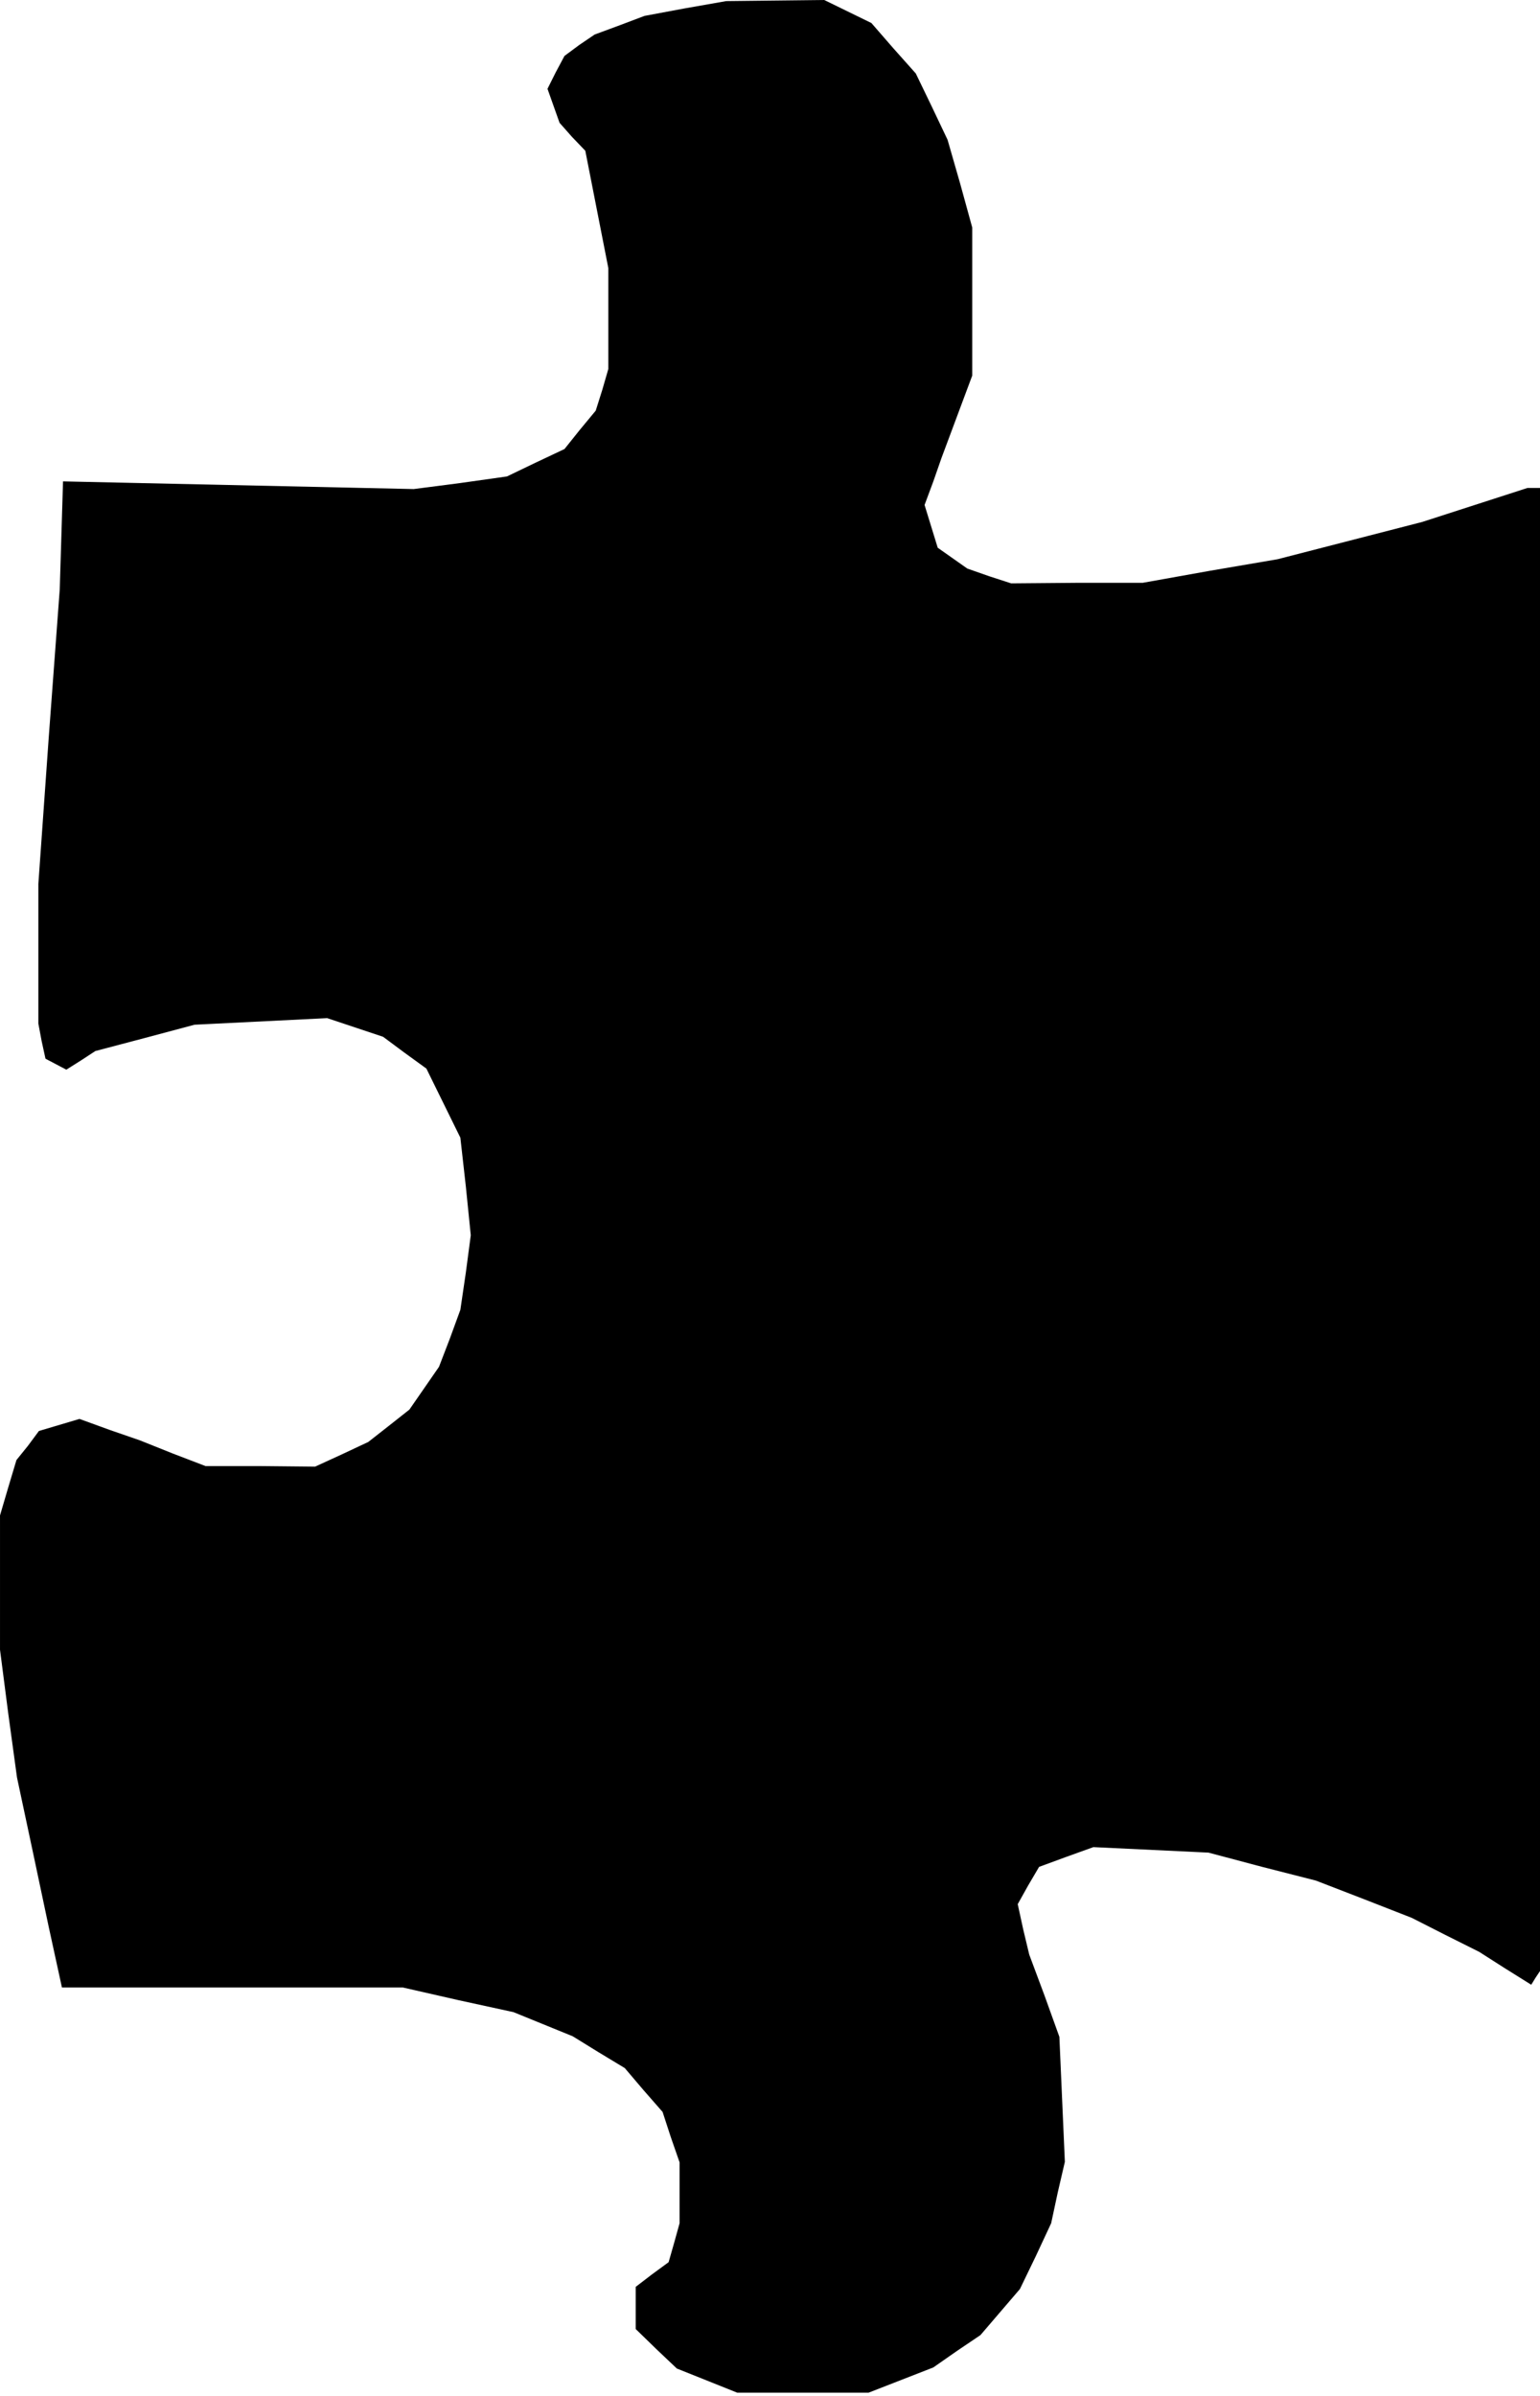 <?xml version="1.0" standalone="no"?>
<!DOCTYPE svg PUBLIC "-//W3C//DTD SVG 20010904//EN"
 "http://www.w3.org/TR/2001/REC-SVG-20010904/DTD/svg10.dtd">
<svg version="1.0" xmlns="http://www.w3.org/2000/svg"
 width="281pt" height="437pt" viewBox="0 0 281 437"
 preserveAspectRatio="xMidYMid meet">
<g transform="translate(0,437) scale(0.1,-0.1)"
fill="#000000" stroke="none">
<path d="M1251 4355 l-75 -14 -45 -17 -46 -17 -28 -19 -27 -20 -16 -30 -15
-30 11 -31 11 -31 23 -26 24 -25 21 -107 21 -107 0 -92 0 -92 -11 -38 -12 -38
-29 -35 -28 -35 -53 -25 -52 -25 -85 -12 -85 -11 -320 7 -320 7 -3 -99 -3 -98
-20 -269 -19 -268 0 -128 0 -127 6 -32 7 -32 19 -10 19 -10 27 17 26 17 91 24
90 24 121 6 121 6 51 -17 51 -17 39 -29 40 -29 31 -63 31 -63 10 -89 9 -89 -9
-68 -10 -68 -19 -52 -20 -52 -27 -39 -27 -39 -38 -30 -37 -29 -49 -23 -48 -22
-100 1 -100 0 -60 23 -60 24 -55 19 -55 20 -37 -11 -37 -11 -20 -27 -21 -26
-15 -50 -15 -51 0 -122 0 -123 15 -116 16 -117 29 -136 29 -137 12 -55 12 -55
311 0 311 0 101 -23 101 -22 54 -22 54 -22 47 -29 48 -29 34 -40 35 -40 15
-46 16 -46 0 -55 0 -56 -10 -36 -10 -35 -30 -22 -30 -23 0 -38 0 -39 37 -36
38 -36 55 -22 55 -22 120 0 120 0 59 23 59 23 43 30 43 29 36 42 36 42 29 60
28 60 12 56 13 56 -5 114 -5 114 -27 75 -28 75 -11 46 -10 46 19 34 20 34 49
18 50 18 105 -5 105 -5 98 -26 98 -25 88 -34 87 -34 61 -31 62 -31 47 -30 48
-30 8 13 8 12 0 1353 0 1352 -11 0 -12 0 -96 -31 -96 -31 -132 -34 -132 -34
-123 -21 -123 -22 -120 0 -120 -1 -40 13 -40 14 -27 19 -27 19 -12 39 -12 39
16 43 15 43 28 75 28 75 0 135 0 135 -22 80 -23 80 -29 61 -29 60 -41 46 -40
46 -43 21 -43 21 -90 -1 -89 -1 -74 -13z"/>
</g>
</svg>
